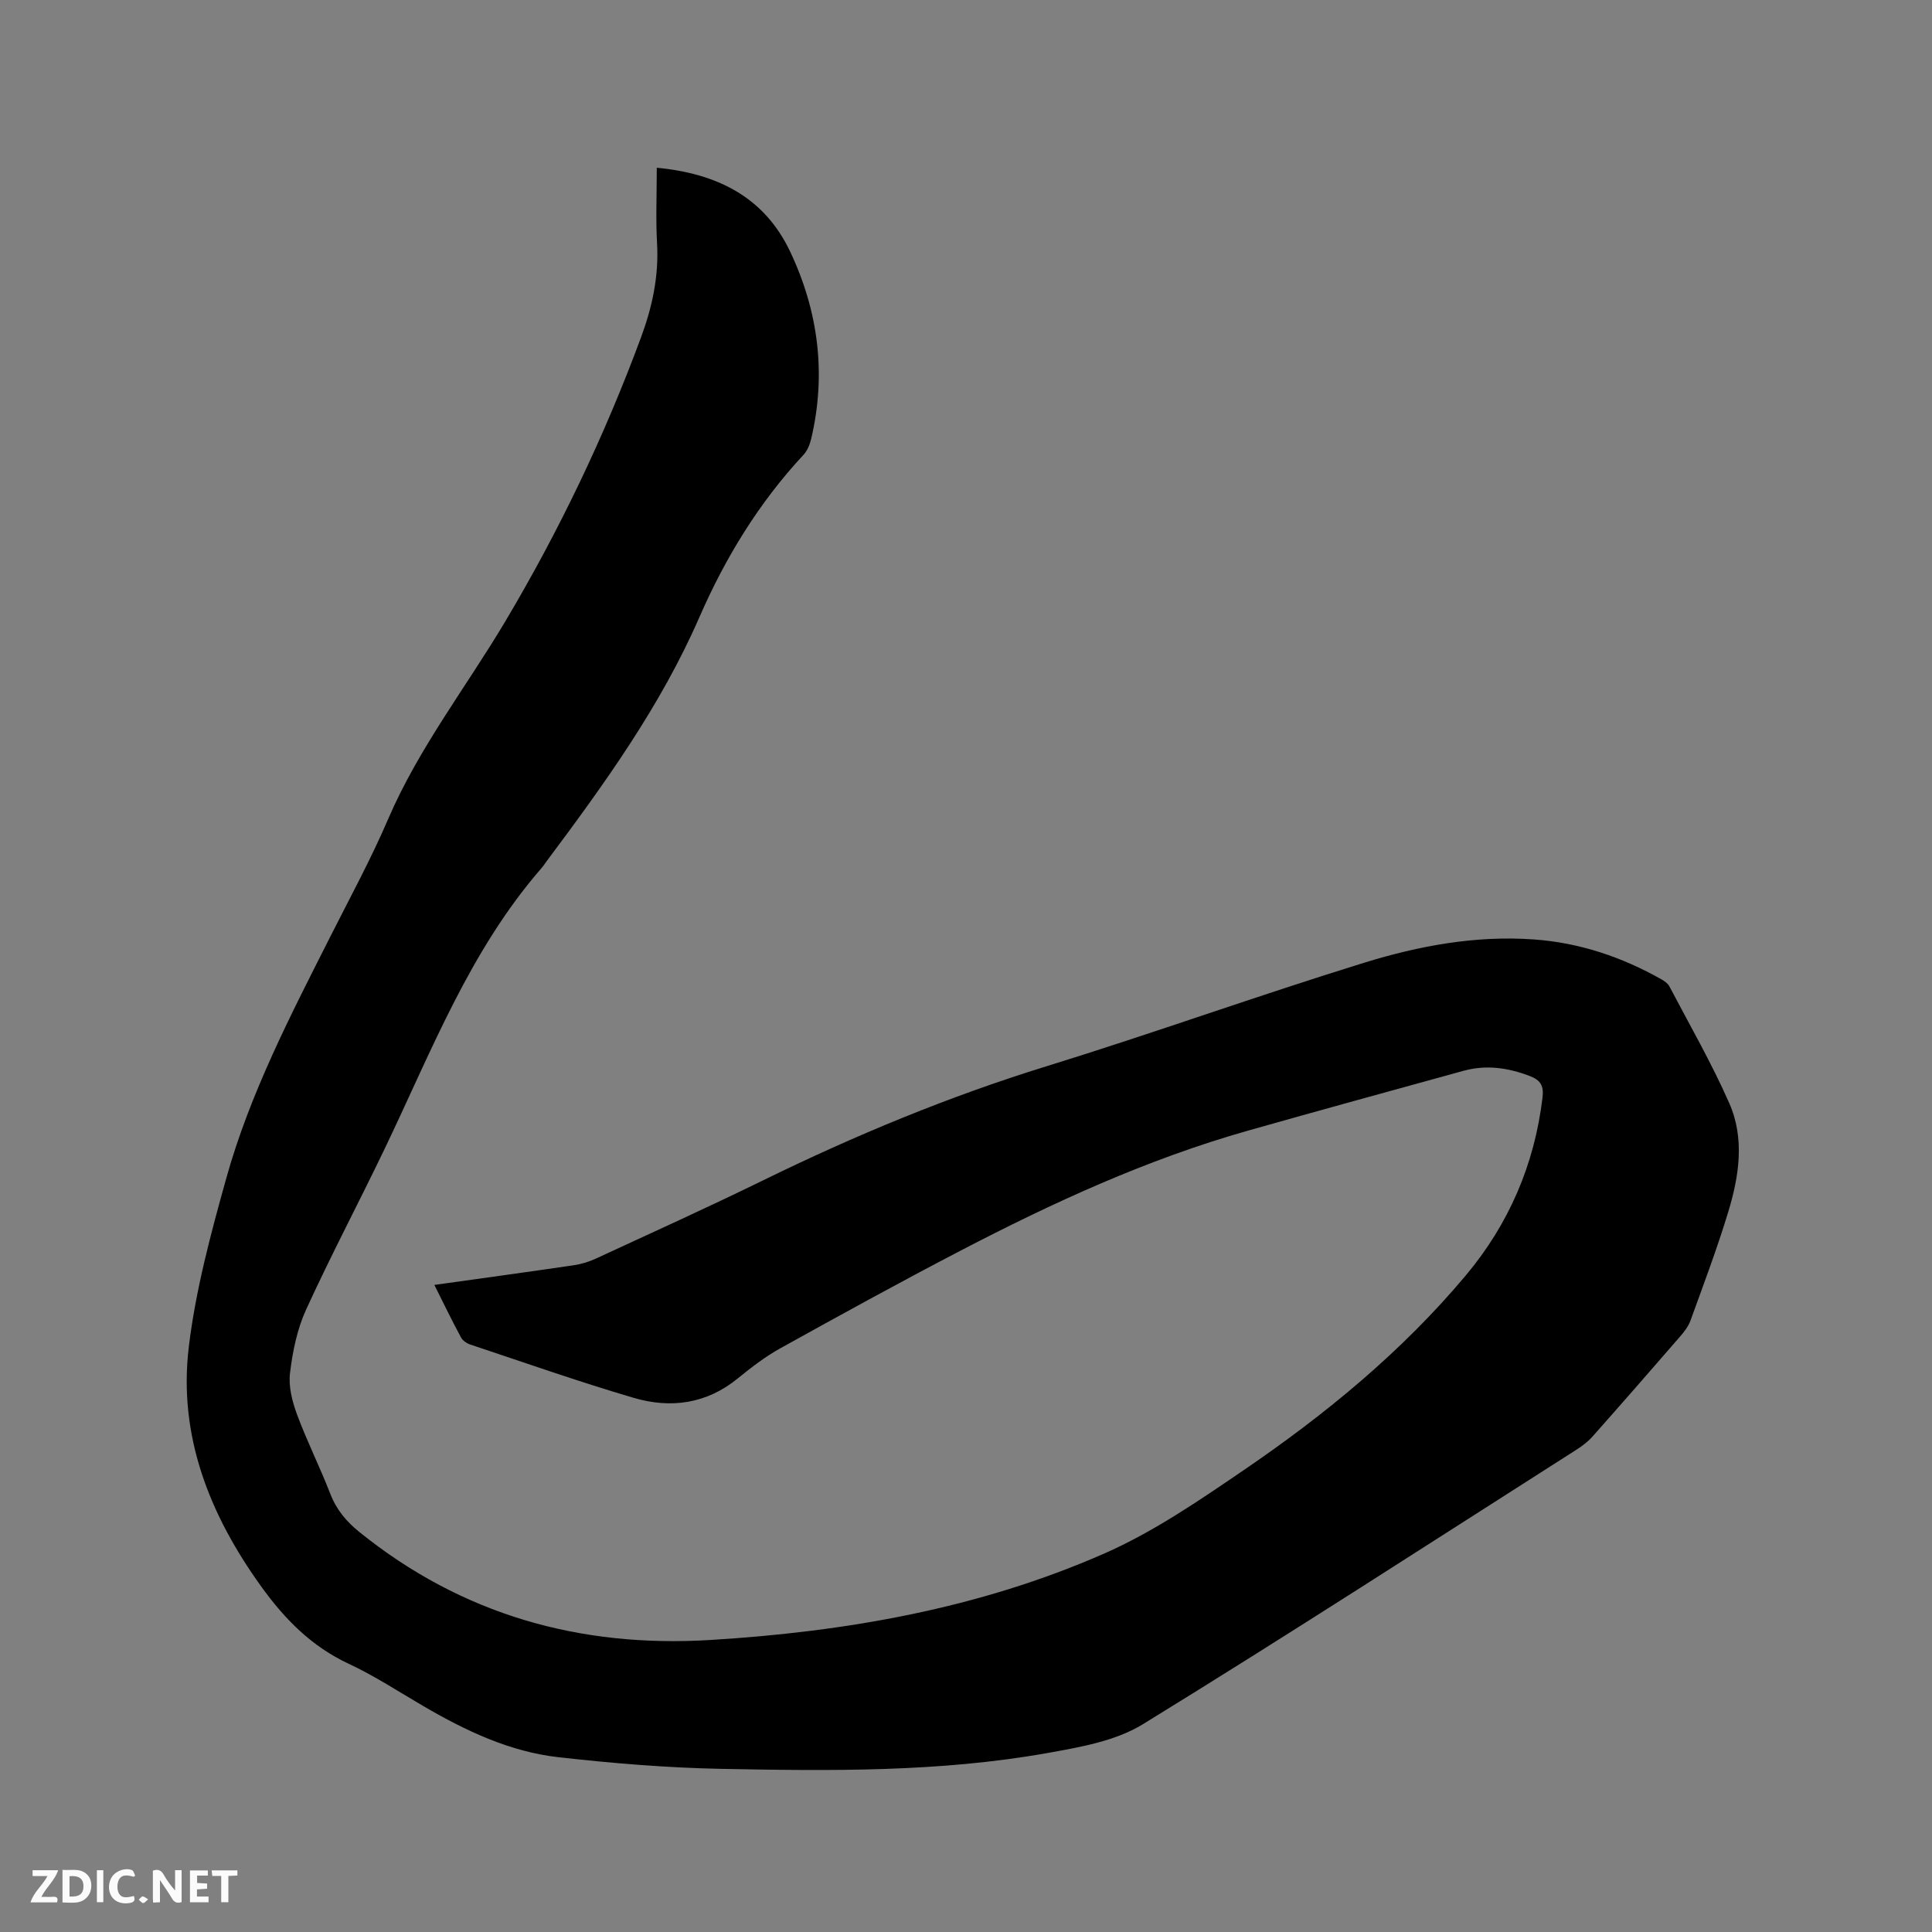 <svg enable-background="new 0 0 400 400" viewBox="0 0 400 400" xmlns="http://www.w3.org/2000/svg"><rect x="0" y="0" width="400" height="400" fill="#808080" stroke="none"/><path d="m89.93 266.03c10-1.4 19.43-2.69 28.84-4.07 1.54-.23 3.1-.69 4.51-1.34 11.63-5.38 23.31-10.66 34.81-16.29 18.95-9.27 38.34-17.32 58.54-23.56 22.05-6.81 43.77-14.64 65.82-21.45 11.33-3.5 23.07-5.68 35.1-4.82 9.46.67 18.24 3.63 26.46 8.28.62.35 1.31.84 1.62 1.44 4.22 8.04 8.78 15.94 12.42 24.24 3.2 7.29 2.01 15.07-.24 22.46-2.3 7.59-5.11 15.02-7.81 22.48-.45 1.25-1.35 2.39-2.24 3.41-5.97 6.89-11.97 13.76-18.02 20.58-.96 1.09-2.18 2.01-3.41 2.79-29.84 19.02-59.54 38.26-89.69 56.79-5.71 3.51-13.08 4.78-19.87 5.99-22.34 3.97-44.97 3.7-67.54 3.26-11.2-.22-22.42-1.15-33.56-2.4-10.14-1.14-19.28-5.49-28.03-10.6-5.12-2.99-10.12-6.27-15.48-8.77-7.68-3.59-13.22-9.24-18.07-15.97-10.7-14.86-17.22-31.2-15-49.62 1.42-11.8 4.56-23.47 7.77-34.96 4.92-17.62 13.37-33.83 21.58-50.09 4.06-8.03 8.37-15.97 11.92-24.23 6.33-14.71 16.13-27.28 24.23-40.89 11.17-18.77 20.59-38.44 28.17-58.96 2.29-6.22 3.65-12.55 3.28-19.26-.29-5.15-.06-10.34-.06-15.74 12.44 1.18 22.24 6.02 27.61 17.36 5.84 12.33 7.52 25.3 4.37 38.71-.28 1.19-.79 2.49-1.6 3.36-9.21 9.89-16.17 21.27-21.53 33.56-8.04 18.44-19.67 34.55-31.6 50.51-.38.51-.72 1.05-1.14 1.53-14.85 17.08-22.81 38-32.42 58.02-5.36 11.17-11.16 22.13-16.31 33.39-1.85 4.06-2.79 8.68-3.32 13.14-.33 2.78.47 5.89 1.47 8.58 2.06 5.55 4.74 10.88 6.88 16.4 1.28 3.3 3.33 5.74 6.04 7.92 21.25 17.13 45.65 23.98 72.64 22.33 28.1-1.71 55.64-6.52 81.51-17.88 10.19-4.47 19.61-10.94 28.87-17.25 16.95-11.55 32.78-24.55 46.02-40.34 8.91-10.63 14.23-22.95 15.89-36.82.29-2.42-.36-3.61-2.68-4.49-4.5-1.71-9.01-2.35-13.68-1.06-14.88 4.1-29.78 8.18-44.63 12.39-20.89 5.92-40.5 14.95-59.68 24.94-12.49 6.5-24.84 13.3-37.15 20.13-3.11 1.73-5.99 3.94-8.76 6.2-6.5 5.32-13.92 6.3-21.58 4.05-11.37-3.34-22.56-7.29-33.81-11.03-.73-.24-1.58-.8-1.93-1.46-1.84-3.39-3.53-6.9-5.53-10.89z" fill="#000001"/><g fill="#fafbfa"><path d="m37.59 393.81c-.92.31-1.52.05-2-.78-.7-1.2-1.52-2.34-2.47-3.78v4.59c-.55.03-.95.05-1.41.07-.03-.37-.06-.64-.06-.91 0-1.91 0-3.81 0-5.7 1.13-.41 1.77-.03 2.29.91.62 1.11 1.38 2.14 2.31 3.19v-4.2h1.35v6.61z"/><path d="m12.94 393.88v-6.75c1.9.19 3.93-.54 5.37 1.29.8 1.01.78 2.88.03 3.97-1.37 1.97-3.4 1.51-5.4 1.49m1.45-1.22c2.04.12 2.92-.58 2.89-2.21-.03-1.51-.98-2.19-2.89-2z"/><path d="m11.81 393.87h-5.49c.68-2.18 2.47-3.48 3.51-5.45h-3.08v-1.21h5.29c-.71 2.13-2.44 3.48-3.47 5.51.86 0 1.63.04 2.39-.01.79-.05 1.14.21.85 1.16"/><path d="m39.33 393.86v-6.61h3.7v1.07h-2.22v1.52c.68.04 1.34.09 2.07.13v1.07c-.72.05-1.38.09-2.1.14v1.48h2.4v1.19h-3.85z"/><path d="m27.71 388.56c-1.15-.3-2.46-.61-3.1.64-.37.73-.41 1.93-.06 2.67.63 1.35 1.99.93 3.17.68.35.94-.01 1.32-.93 1.46-1.62.25-3.05-.27-3.76-1.48-.73-1.24-.6-3.03.31-4.17.88-1.11 2.71-1.7 4-1.16.32.13.44.74.65 1.12-.1.08-.19.16-.28.24"/><path d="m49.15 387.24v1.07c-.59.02-1.17.05-1.87.08v5.44h-1.48v-5.44h-1.85c-.05-.4-.08-.73-.13-1.15z"/><path d="m20.06 387.21h1.33v6.62h-1.33z"/><path d="m30.68 393.25c-.49.38-.8.79-1.05.76-.32-.05-.6-.45-.9-.7.26-.24.51-.64.8-.67.29-.04.62.3 1.15.61"/></g></svg>